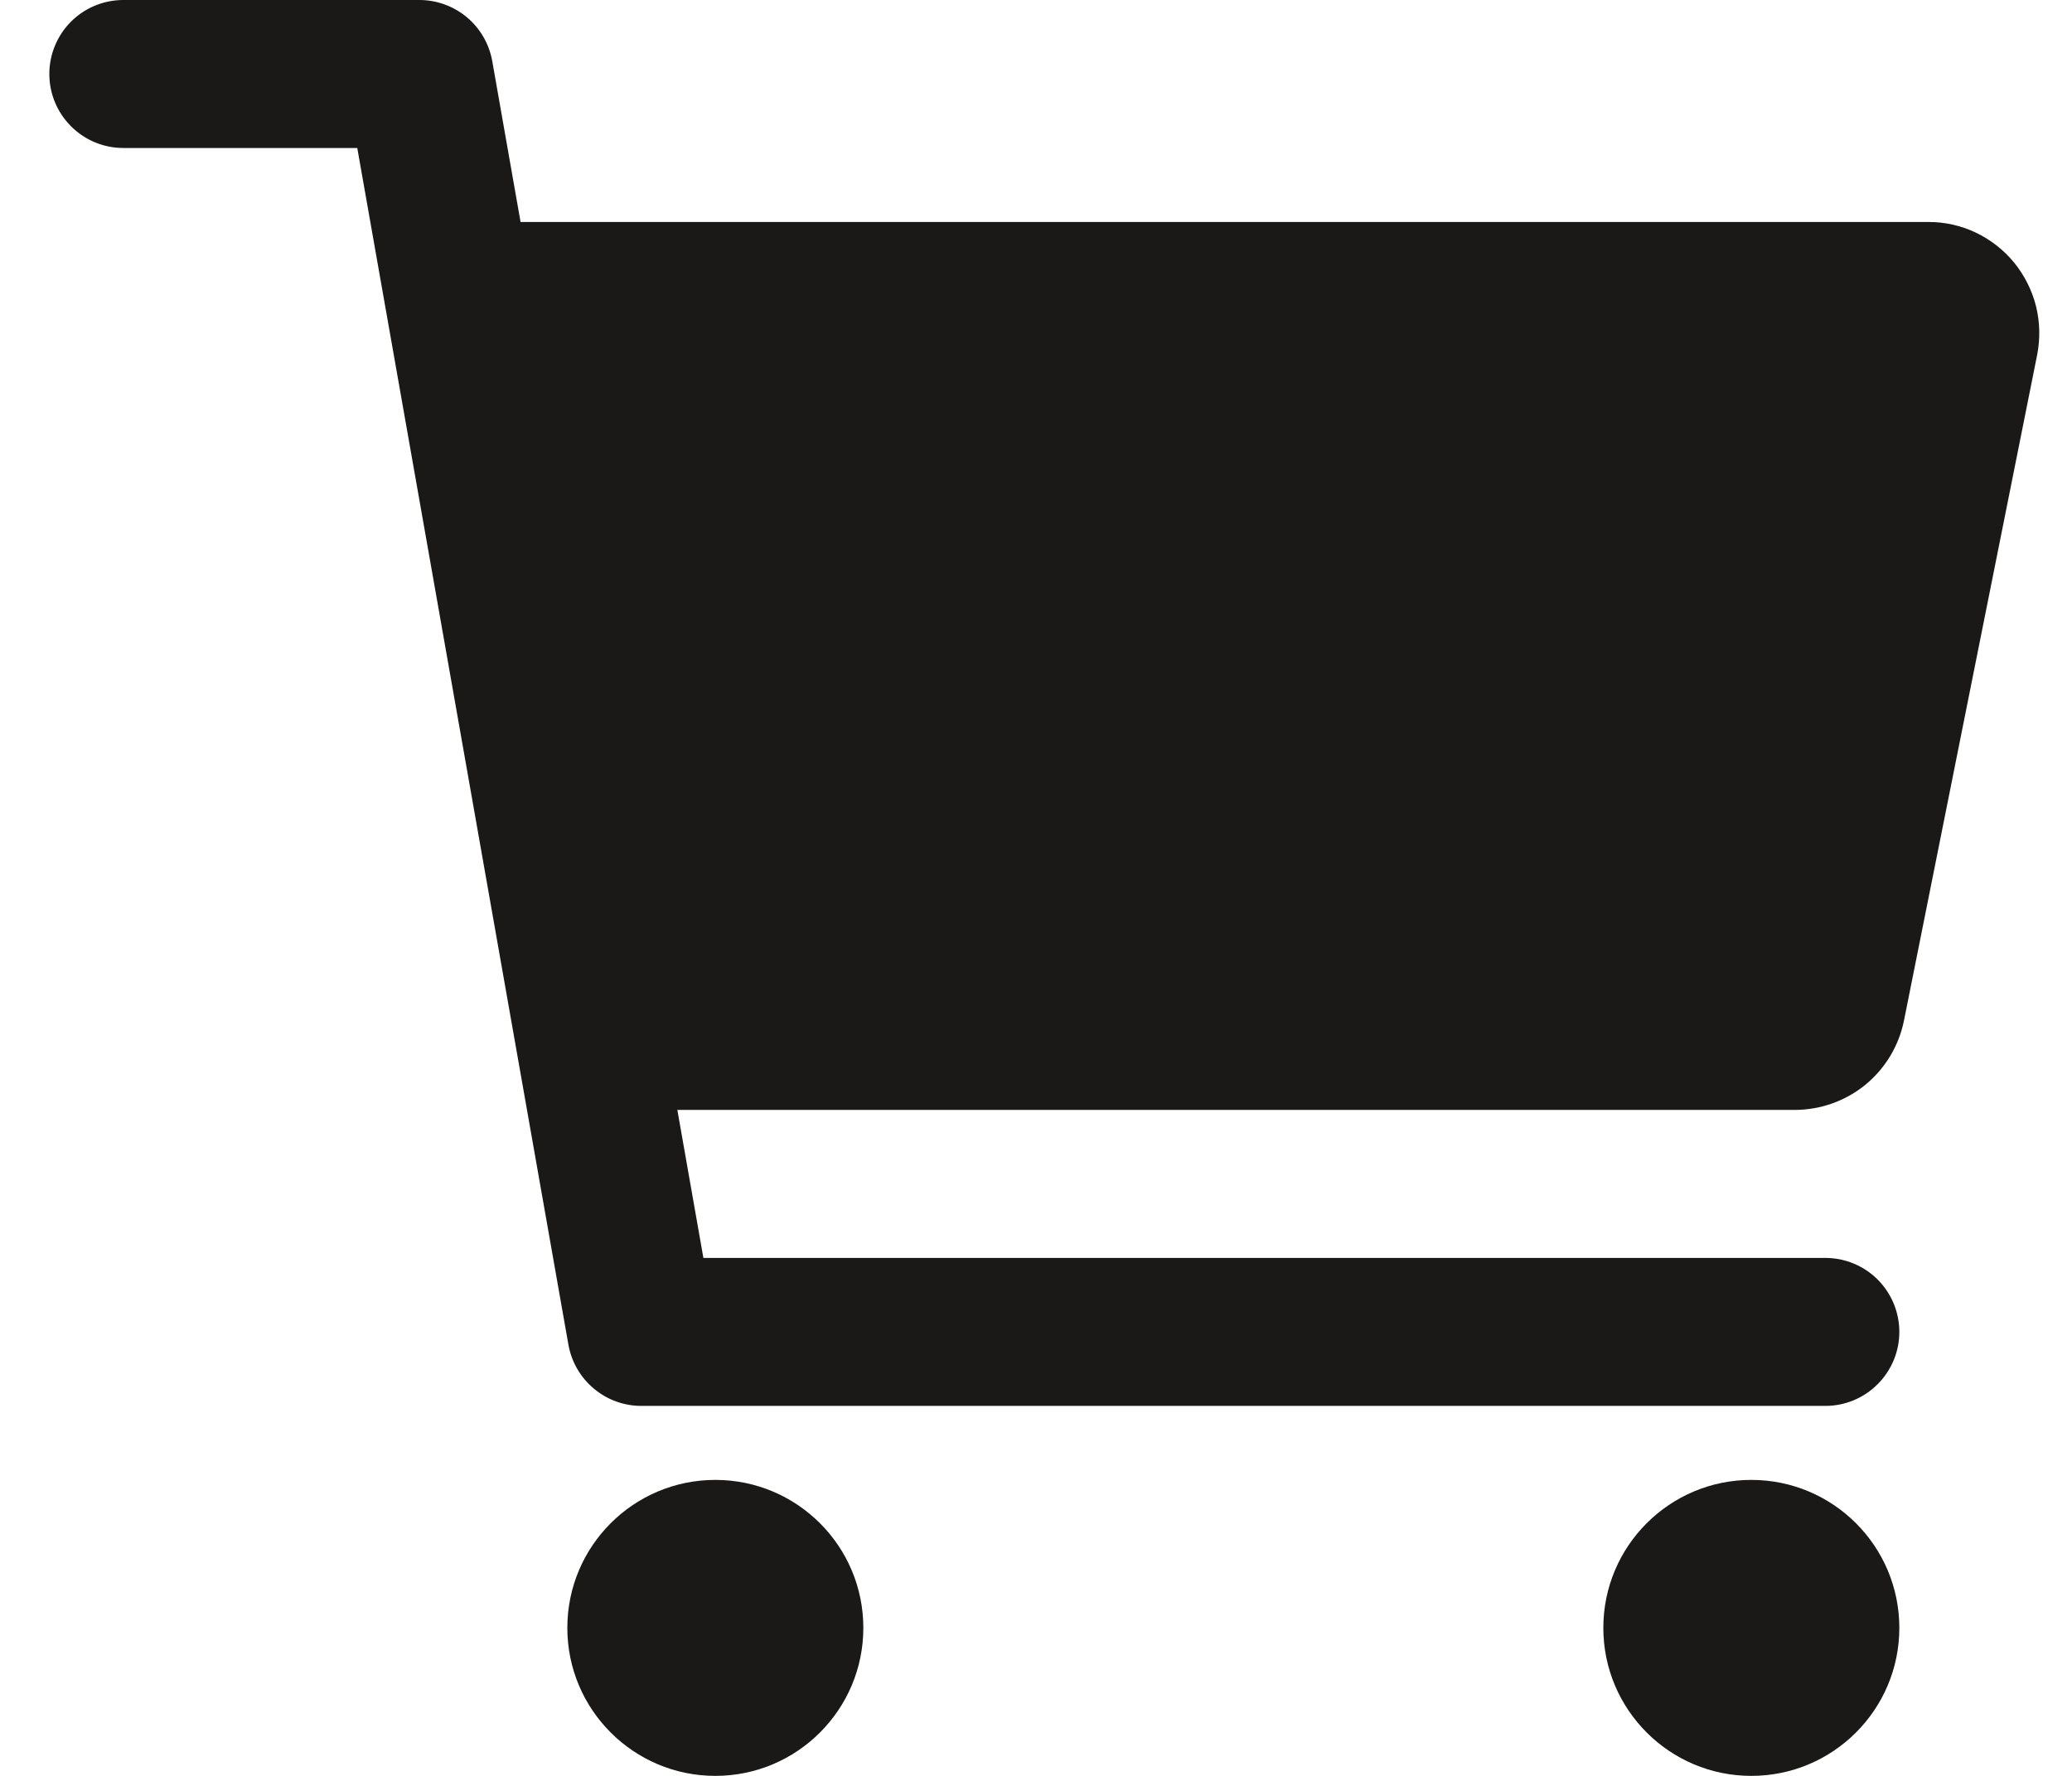 <svg width="21" height="18" viewBox="0 0 21 18" fill="none" xmlns="http://www.w3.org/2000/svg">
<path d="M7.25 18C8.078 18 8.75 17.328 8.75 16.5C8.75 15.671 8.078 15 7.25 15C6.422 15 5.75 15.671 5.75 16.5C5.75 17.328 6.422 18 7.25 18Z" fill="#1B1917"/>
<path d="M17.75 18C18.578 18 19.25 17.328 19.25 16.5C19.25 15.671 18.578 15 17.75 15C16.922 15 16.25 15.671 16.25 16.5C16.25 17.328 16.922 18 17.75 18Z" fill="#1B1917"/>
<path d="M20.413 2.661C20.307 2.532 20.174 2.429 20.024 2.357C19.873 2.286 19.709 2.249 19.543 2.25H5.276L4.989 0.619C4.958 0.446 4.867 0.288 4.732 0.175C4.597 0.062 4.426 -0 4.25 -0H1.25C1.051 -0 0.86 0.079 0.72 0.219C0.579 0.36 0.5 0.551 0.5 0.75C0.5 0.949 0.579 1.139 0.72 1.28C0.86 1.421 1.051 1.5 1.25 1.5H3.621L5.761 13.63C5.792 13.804 5.883 13.961 6.018 14.074C6.153 14.188 6.324 14.25 6.5 14.25H18.5C18.699 14.25 18.89 14.171 19.03 14.03C19.171 13.889 19.25 13.699 19.25 13.5C19.25 13.301 19.171 13.11 19.03 12.969C18.89 12.829 18.699 12.75 18.5 12.75H7.129L6.865 11.25H18.192C18.453 11.249 18.705 11.159 18.906 10.995C19.107 10.83 19.245 10.601 19.297 10.345L20.647 3.596C20.679 3.432 20.675 3.264 20.635 3.102C20.594 2.941 20.518 2.79 20.413 2.661Z" fill="#1B1917"/>
</svg>
